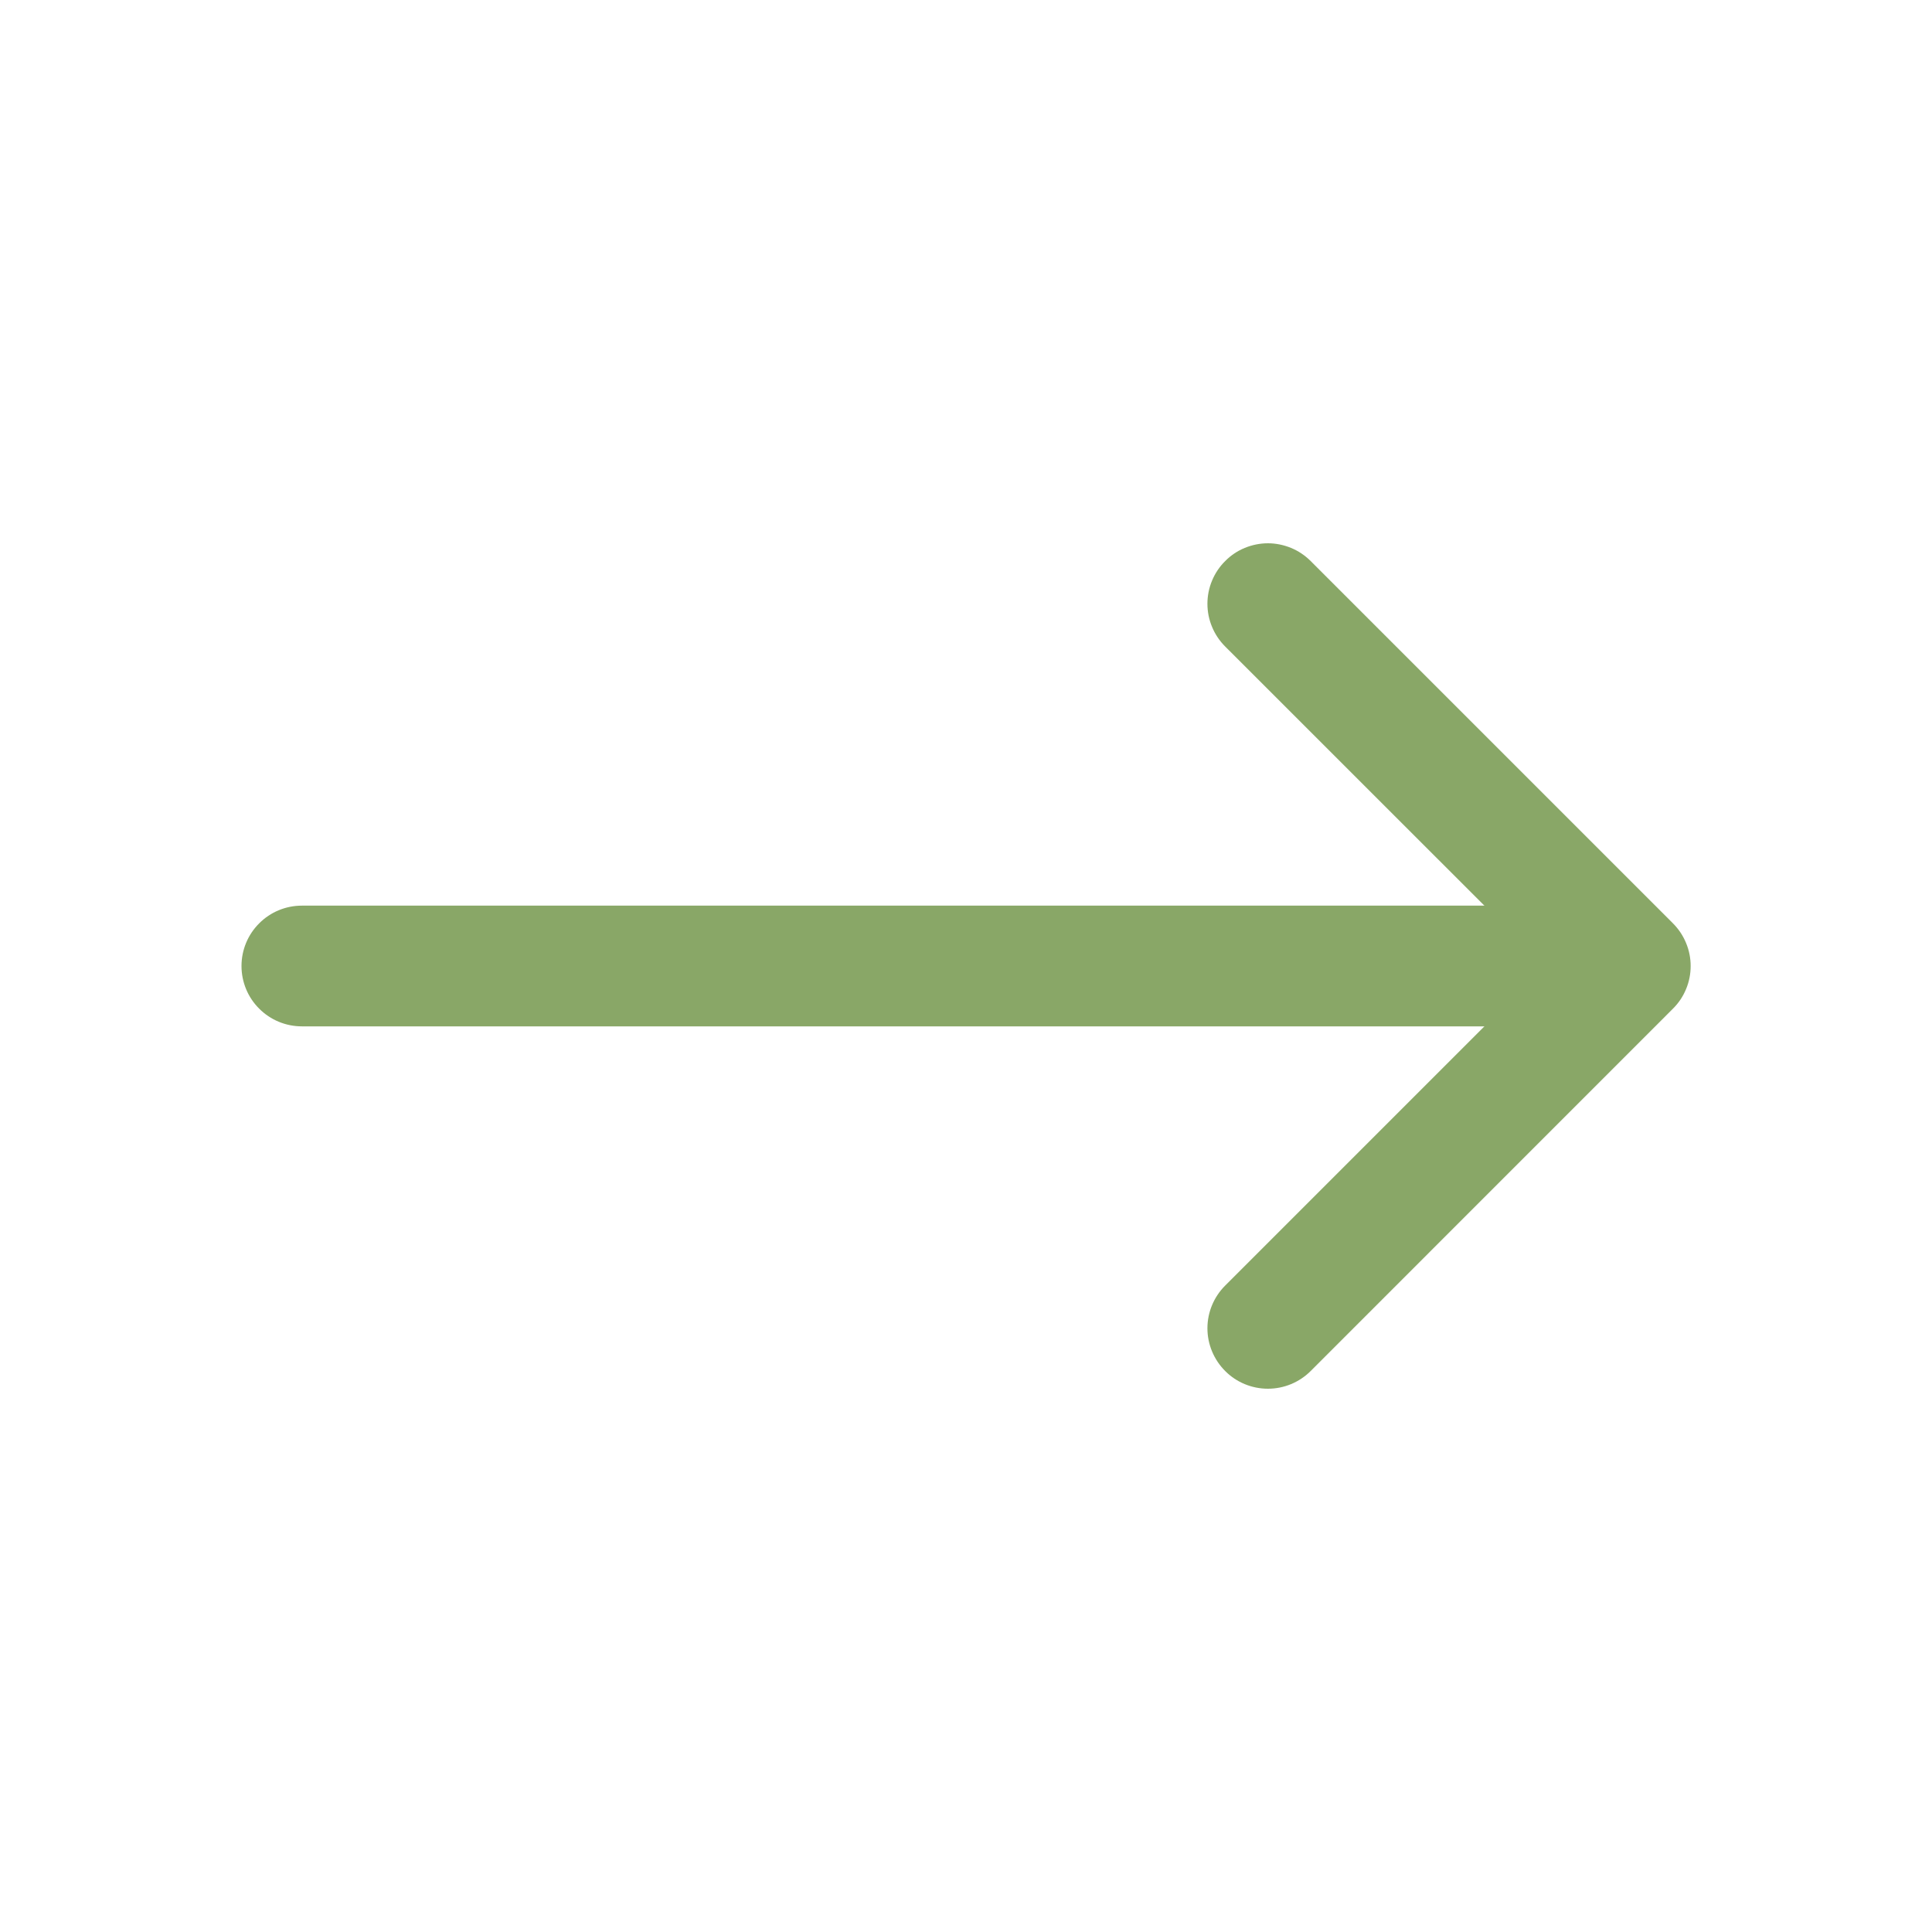 <svg width="25" height="25" viewBox="0 0 25 25" fill="none" xmlns="http://www.w3.org/2000/svg">
<path fill-rule="evenodd" clip-rule="evenodd" d="M15.854 7.26C15.926 7.187 16.012 7.129 16.107 7.09C16.202 7.051 16.304 7.03 16.407 7.03C16.509 7.03 16.611 7.051 16.706 7.09C16.801 7.129 16.887 7.187 16.96 7.26L21.647 11.947C21.72 12.02 21.778 12.106 21.817 12.201C21.857 12.296 21.877 12.398 21.877 12.5C21.877 12.603 21.857 12.705 21.817 12.8C21.778 12.895 21.72 12.981 21.647 13.053L16.96 17.741C16.813 17.888 16.614 17.97 16.407 17.97C16.199 17.97 16 17.888 15.854 17.741C15.707 17.594 15.624 17.395 15.624 17.188C15.624 16.98 15.707 16.782 15.854 16.635L19.989 12.5L15.854 8.366C15.781 8.293 15.723 8.207 15.684 8.112C15.644 8.017 15.624 7.916 15.624 7.813C15.624 7.71 15.644 7.608 15.684 7.513C15.723 7.419 15.781 7.332 15.854 7.26Z" fill="#89A767"/>
<path fill-rule="evenodd" clip-rule="evenodd" d="M3.125 12.5C3.125 12.293 3.207 12.094 3.354 11.948C3.5 11.801 3.699 11.719 3.906 11.719L20.312 11.719C20.52 11.719 20.718 11.801 20.865 11.948C21.011 12.094 21.094 12.293 21.094 12.5C21.094 12.707 21.011 12.906 20.865 13.052C20.718 13.199 20.52 13.281 20.312 13.281L3.906 13.281C3.699 13.281 3.5 13.199 3.354 13.052C3.207 12.906 3.125 12.707 3.125 12.5Z" fill="#89A767"/>
</svg>
